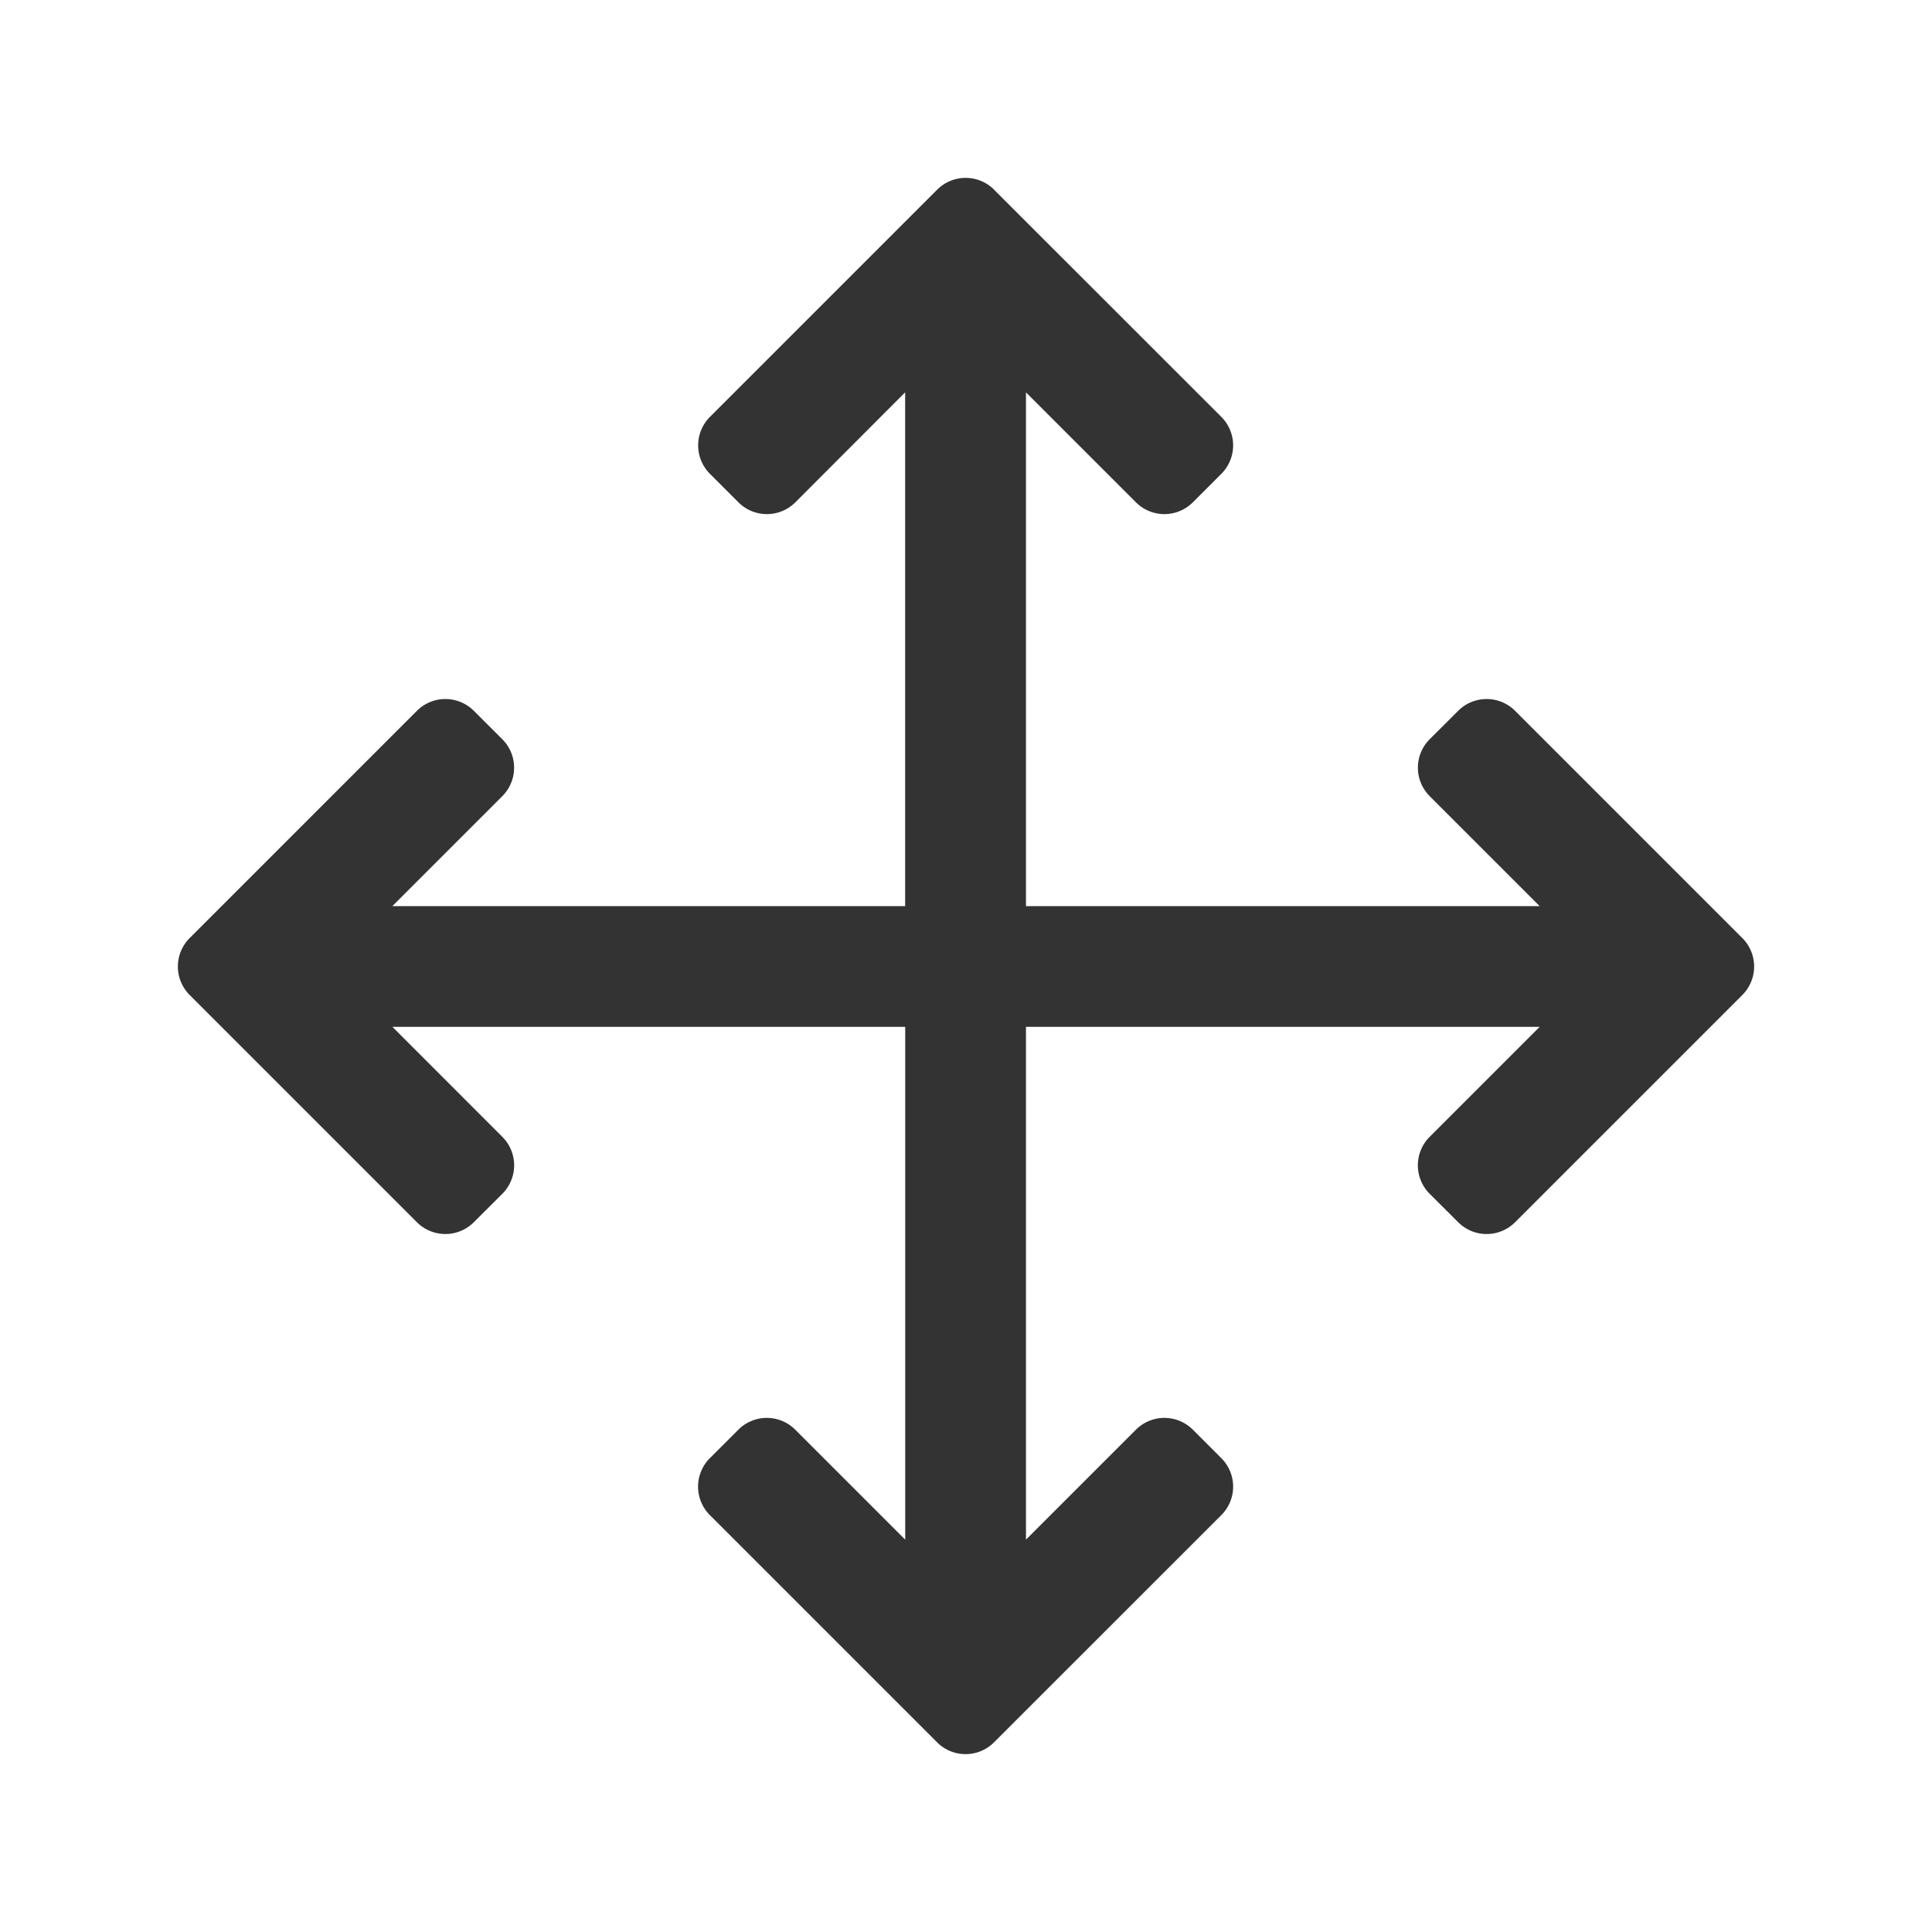 <?xml version="1.0" standalone="no"?><!DOCTYPE svg PUBLIC "-//W3C//DTD SVG 1.1//EN" "http://www.w3.org/Graphics/SVG/1.1/DTD/svg11.dtd"><svg class="icon" width="200px" height="200.00px" viewBox="0 0 1024 1024" version="1.1" xmlns="http://www.w3.org/2000/svg"><path fill="#333333" d="M526.848 100.523l120.491 120.448a21.333 21.333 0 0 1 0 30.165l-15.104 15.104a21.333 21.333 0 0 1-30.165 0l-58.283-58.283v272.299h272.256L757.76 421.973a21.333 21.333 0 0 1 0-30.165l15.104-15.061a21.333 21.333 0 0 1 30.165 0l120.448 120.448a21.333 21.333 0 0 1 0 30.165l-120.448 120.448a21.333 21.333 0 0 1-30.165 0l-15.104-15.061a21.333 21.333 0 0 1 0-30.208l58.283-58.283h-272.256v271.787l58.283-58.283a21.333 21.333 0 0 1 30.165 0l15.104 15.104a21.333 21.333 0 0 1 0 30.165l-120.491 120.448a21.333 21.333 0 0 1-30.165 0l-120.448-120.448a21.333 21.333 0 0 1 0-30.165l15.104-15.104a21.333 21.333 0 0 1 30.165 0l58.283 58.283v-271.787h-271.787l58.24 58.283a21.333 21.333 0 0 1 0 30.208l-15.104 15.061a21.333 21.333 0 0 1-30.165 0L100.523 527.36a21.333 21.333 0 0 1 0-30.165L220.971 376.747a21.333 21.333 0 0 1 30.165 0l15.104 15.061a21.333 21.333 0 0 1 0 30.165l-58.283 58.283h271.787V207.957L421.547 266.24a21.333 21.333 0 0 1-30.165 0l-15.104-15.104a21.333 21.333 0 0 1 0-30.165l120.448-120.448a21.333 21.333 0 0 1 30.165 0z" /></svg>